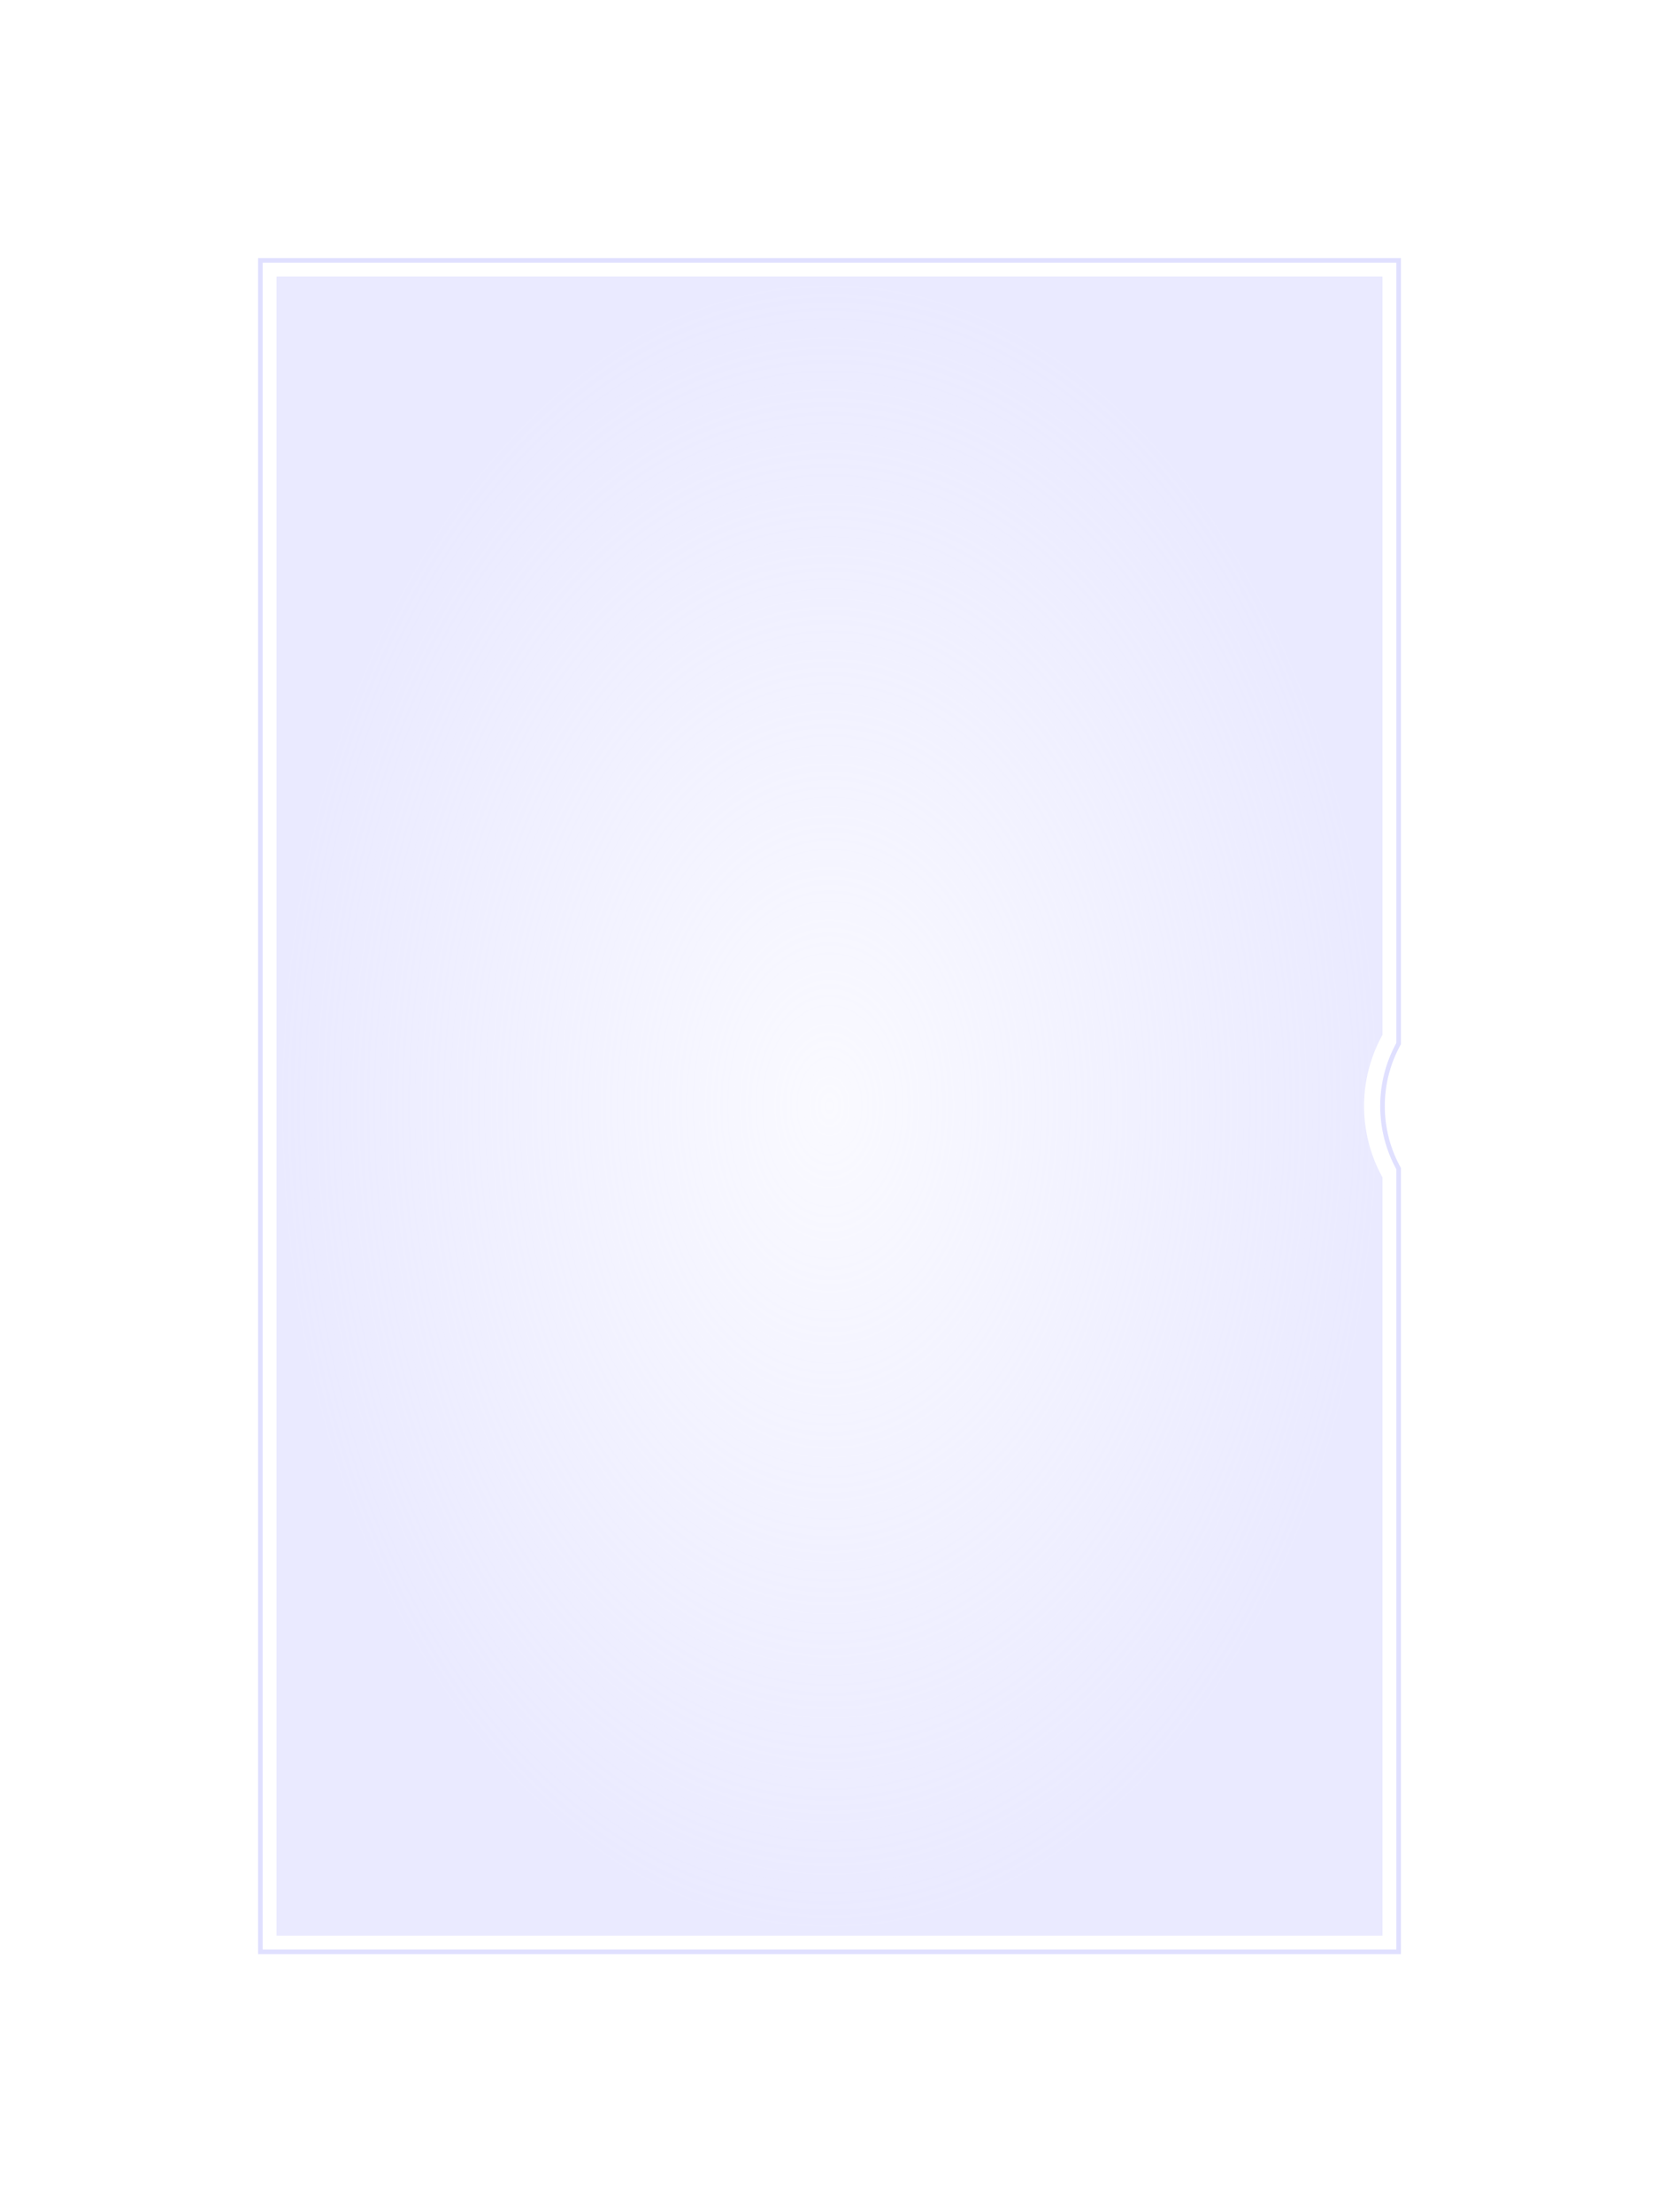 <?xml version="1.0" encoding="UTF-8" standalone="no"?>
<!-- Created with Inkscape (http://www.inkscape.org/) -->

<svg
   xmlns:dc="http://purl.org/dc/elements/1.1/"
   xmlns:cc="http://creativecommons.org/ns#"
   xmlns:rdf="http://www.w3.org/1999/02/22-rdf-syntax-ns#"
   xmlns:svg="http://www.w3.org/2000/svg"
   xmlns="http://www.w3.org/2000/svg"
   xmlns:xlink="http://www.w3.org/1999/xlink"
   xmlns:sodipodi="http://sodipodi.sourceforge.net/DTD/sodipodi-0.dtd"
   xmlns:inkscape="http://www.inkscape.org/namespaces/inkscape"
   width="360"
   height="480"
   id="svg2"
   version="1.1"
   inkscape:version="0.48.4 r9939"
   sodipodi:docname="4.svg"
   inkscape:export-filename="E:\Projekt\NetBeans\Outtake\src\png\frames\4.png"
   inkscape:export-xdpi="90"
   inkscape:export-ydpi="90">
  <defs
     id="defs4">
    <linearGradient
       id="linearGradient3763">
      <stop
         style="stop-color:#d5d5ff;stop-opacity:0.251;"
         offset="0"
         id="stop3765" />
      <stop
         style="stop-color:#d5d5ff;stop-opacity:1;"
         offset="1"
         id="stop3767" />
    </linearGradient>
    <radialGradient
       inkscape:collect="always"
       xlink:href="#linearGradient3763"
       id="radialGradient3769"
       cx="180"
       cy="240"
       fx="180"
       fy="240"
       r="120"
       gradientTransform="matrix(1,0,0,1.5,0,-120)"
       gradientUnits="userSpaceOnUse" />
  </defs>
  <sodipodi:namedview
     id="base"
     pagecolor="#ffffff"
     bordercolor="#666666"
     borderopacity="1.0"
     inkscape:pageopacity="0.0"
     inkscape:pageshadow="2"
     inkscape:zoom="1.7770833"
     inkscape:cx="72.239157"
     inkscape:cy="240"
     inkscape:document-units="px"
     inkscape:current-layer="layer1"
     showgrid="true"
     inkscape:window-width="1920"
     inkscape:window-height="1018"
     inkscape:window-x="-8"
     inkscape:window-y="-8"
     inkscape:window-maximized="1">
    <inkscape:grid
       type="xygrid"
       id="grid2985"
       empspacing="5"
       visible="true"
       enabled="true"
       snapvisiblegridlinesonly="true" />
  </sodipodi:namedview>
  <g
     inkscape:label="Ebene 1"
     inkscape:groupmode="layer"
     id="layer1"
     transform="translate(0,-572.362)"
     style="display:none"
     sodipodi:insensitive="true">
    <path
       sodipodi:type="arc"
       style="opacity:0.5;fill:#d5d5ff;fill-opacity:1;stroke:none"
       id="path2987"
       sodipodi:cx="-227.5"
       sodipodi:cy="190"
       sodipodi:rx="22.5"
       sodipodi:ry="60"
       d="M -205,190 A 22.5,60 0 1 1 -250,190 22.5,60 0 1 1 -205,190 z"
       transform="matrix(1.067,0,0,0.4,274.667,736.362)" />
    <path
       transform="matrix(1.067,0,0,0.4,570.667,736.362)"
       d="M -205,190 A 22.5,60 0 1 1 -250,190 22.5,60 0 1 1 -205,190 z"
       sodipodi:ry="60"
       sodipodi:rx="22.5"
       sodipodi:cy="190"
       sodipodi:cx="-227.5"
       id="path2989"
       style="opacity:0.5;fill:#d5d5ff;fill-opacity:1;stroke:none"
       sodipodi:type="arc" />
    <path
       transform="matrix(1.067,0,0,0.4,422.667,944.362)"
       d="M -205,190 A 22.5,60 0 1 1 -250,190 22.5,60 0 1 1 -205,190 z"
       sodipodi:ry="60"
       sodipodi:rx="22.5"
       sodipodi:cy="190"
       sodipodi:cx="-227.5"
       id="path2991"
       style="opacity:0.5;fill:#d5d5ff;fill-opacity:1;stroke:none"
       sodipodi:type="arc" />
    <path
       sodipodi:type="arc"
       style="opacity:0.5;fill:#d5d5ff;fill-opacity:1;stroke:none"
       id="path2993"
       sodipodi:cx="-227.5"
       sodipodi:cy="190"
       sodipodi:rx="22.5"
       sodipodi:ry="60"
       d="M -205,190 A 22.5,60 0 1 1 -250,190 22.5,60 0 1 1 -205,190 z"
       transform="matrix(1.067,0,0,0.4,422.667,528.362)" />
  </g>
  <g
     inkscape:groupmode="layer"
     id="layer2"
     inkscape:label="Ebene 2"
     style="display:inline"
     sodipodi:insensitive="true">
    <path
       style="opacity:0.75;fill:none;stroke:#d5d5ff;stroke-opacity:1"
       d="M 56.5,56.5 56.5,423.5 303.5,423.5 303.5,253.562 C 301.27,249.544 300,244.921 300,240 300,235.079 301.27,230.456 303.5,226.438 L 303.5,56.5 56.5,56.5 z"
       id="rect2995"
       inkscape:connector-curvature="0" />
  </g>
  <g
     inkscape:groupmode="layer"
     id="layer3"
     inkscape:label="Ebene 3"
     style="display:inline"
     sodipodi:insensitive="true">
    <path
       style="opacity:0.5;fill:url(#radialGradient3769);fill-opacity:1;stroke:none"
       d="M 60,60 60,420 300,420 300,255.469 C 297.461,250.882 296,245.613 296,240 296,234.387 297.461,229.118 300,224.531 L 300,60 60,60 z"
       id="rect3012"
       inkscape:connector-curvature="0" />
  </g>
</svg>
